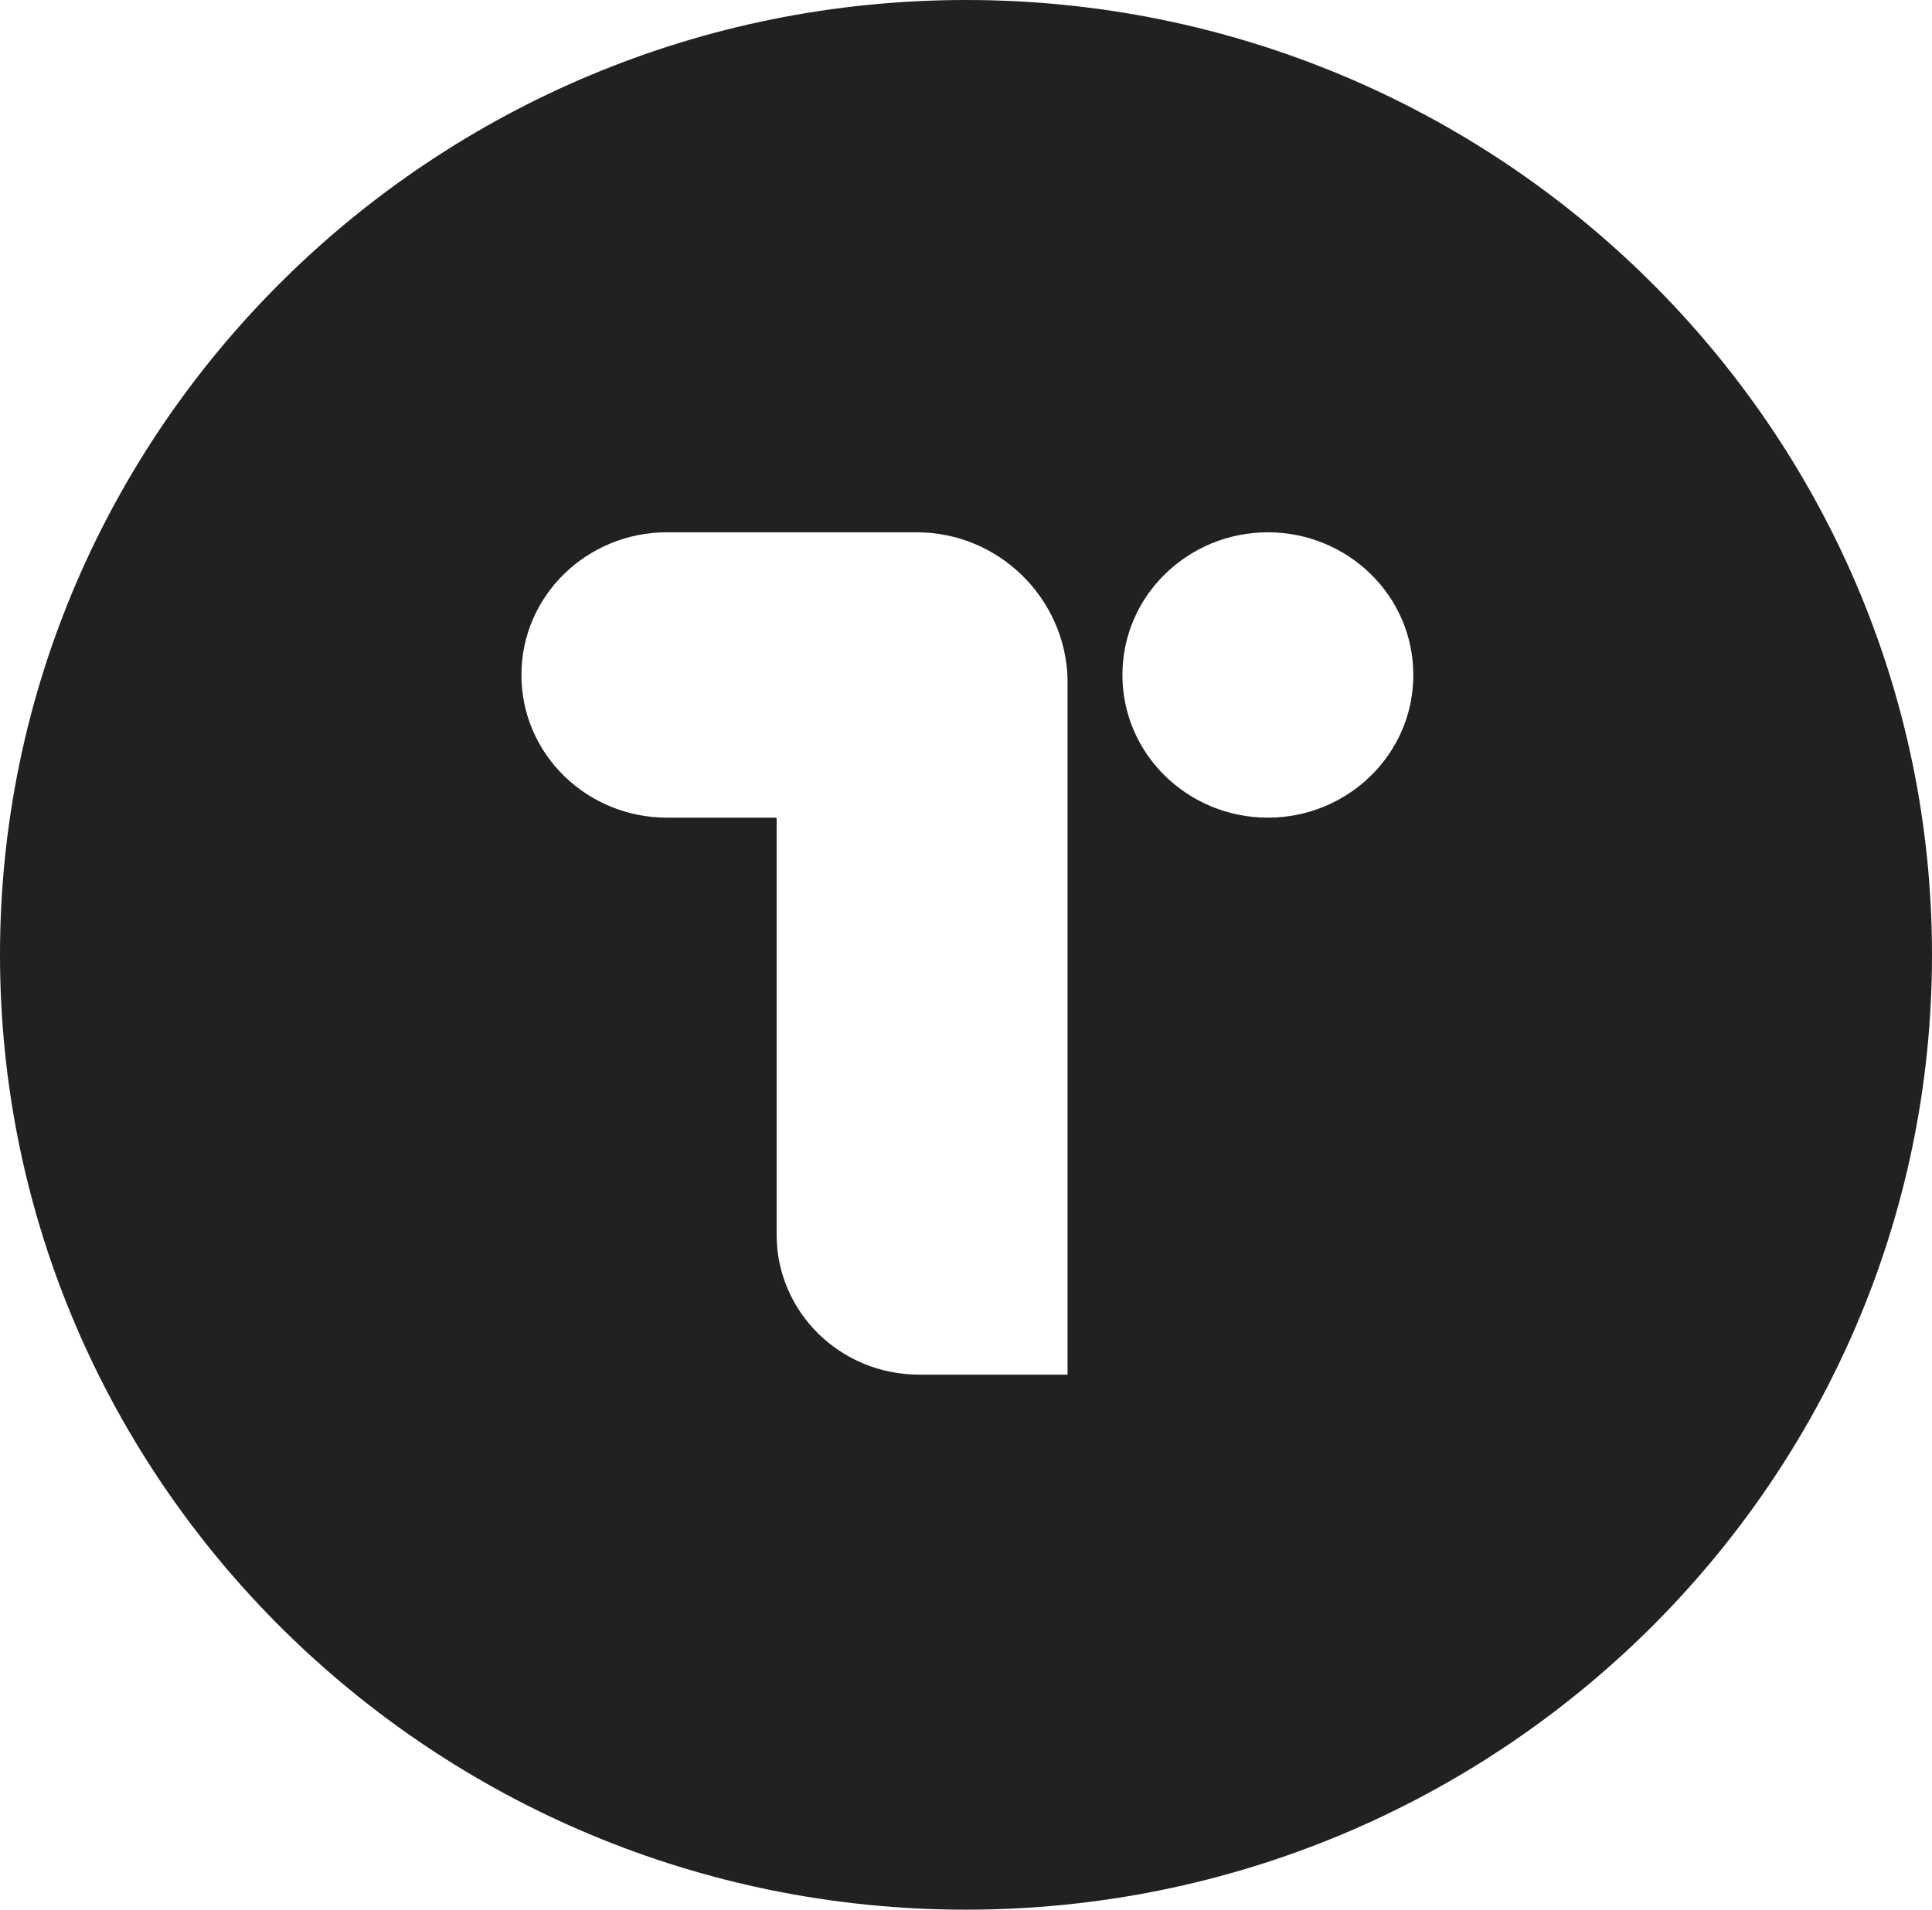 <?xml version="1.0" encoding="utf-8"?>
<!-- Generator: Adobe Illustrator 27.5.0, SVG Export Plug-In . SVG Version: 6.00 Build 0)  -->
<svg version="1.1" id="Layer_1" xmlns="http://www.w3.org/2000/svg" xmlns:xlink="http://www.w3.org/1999/xlink" x="0px" y="0px"
	 viewBox="0 0 70.4 69.6" style="enable-background:new 0 0 70.4 69.6;" xml:space="preserve">
<style type="text/css">
	.st0{fill:#212121;}
</style>
<path class="st0" d="M35.2,0C15.8,0,0,15.6,0,34.8C0,54,15.8,69.6,35.2,69.6S70.4,54,70.4,34.8C70.4,15.6,54.6,0,35.2,0z M38.9,50.1
	h-5.4c-2.9,0-5.2-2.3-5.2-5.1V29.8h-4c-2.9,0-5.3-2.3-5.3-5.2s2.4-5.2,5.3-5.2h9.1c3,0,5.4,2.4,5.5,5.3V50.1z M46.2,29.8
	c-2.9,0-5.3-2.3-5.3-5.2s2.4-5.2,5.3-5.2s5.3,2.3,5.3,5.2S49.1,29.8,46.2,29.8z"/>
</svg>
